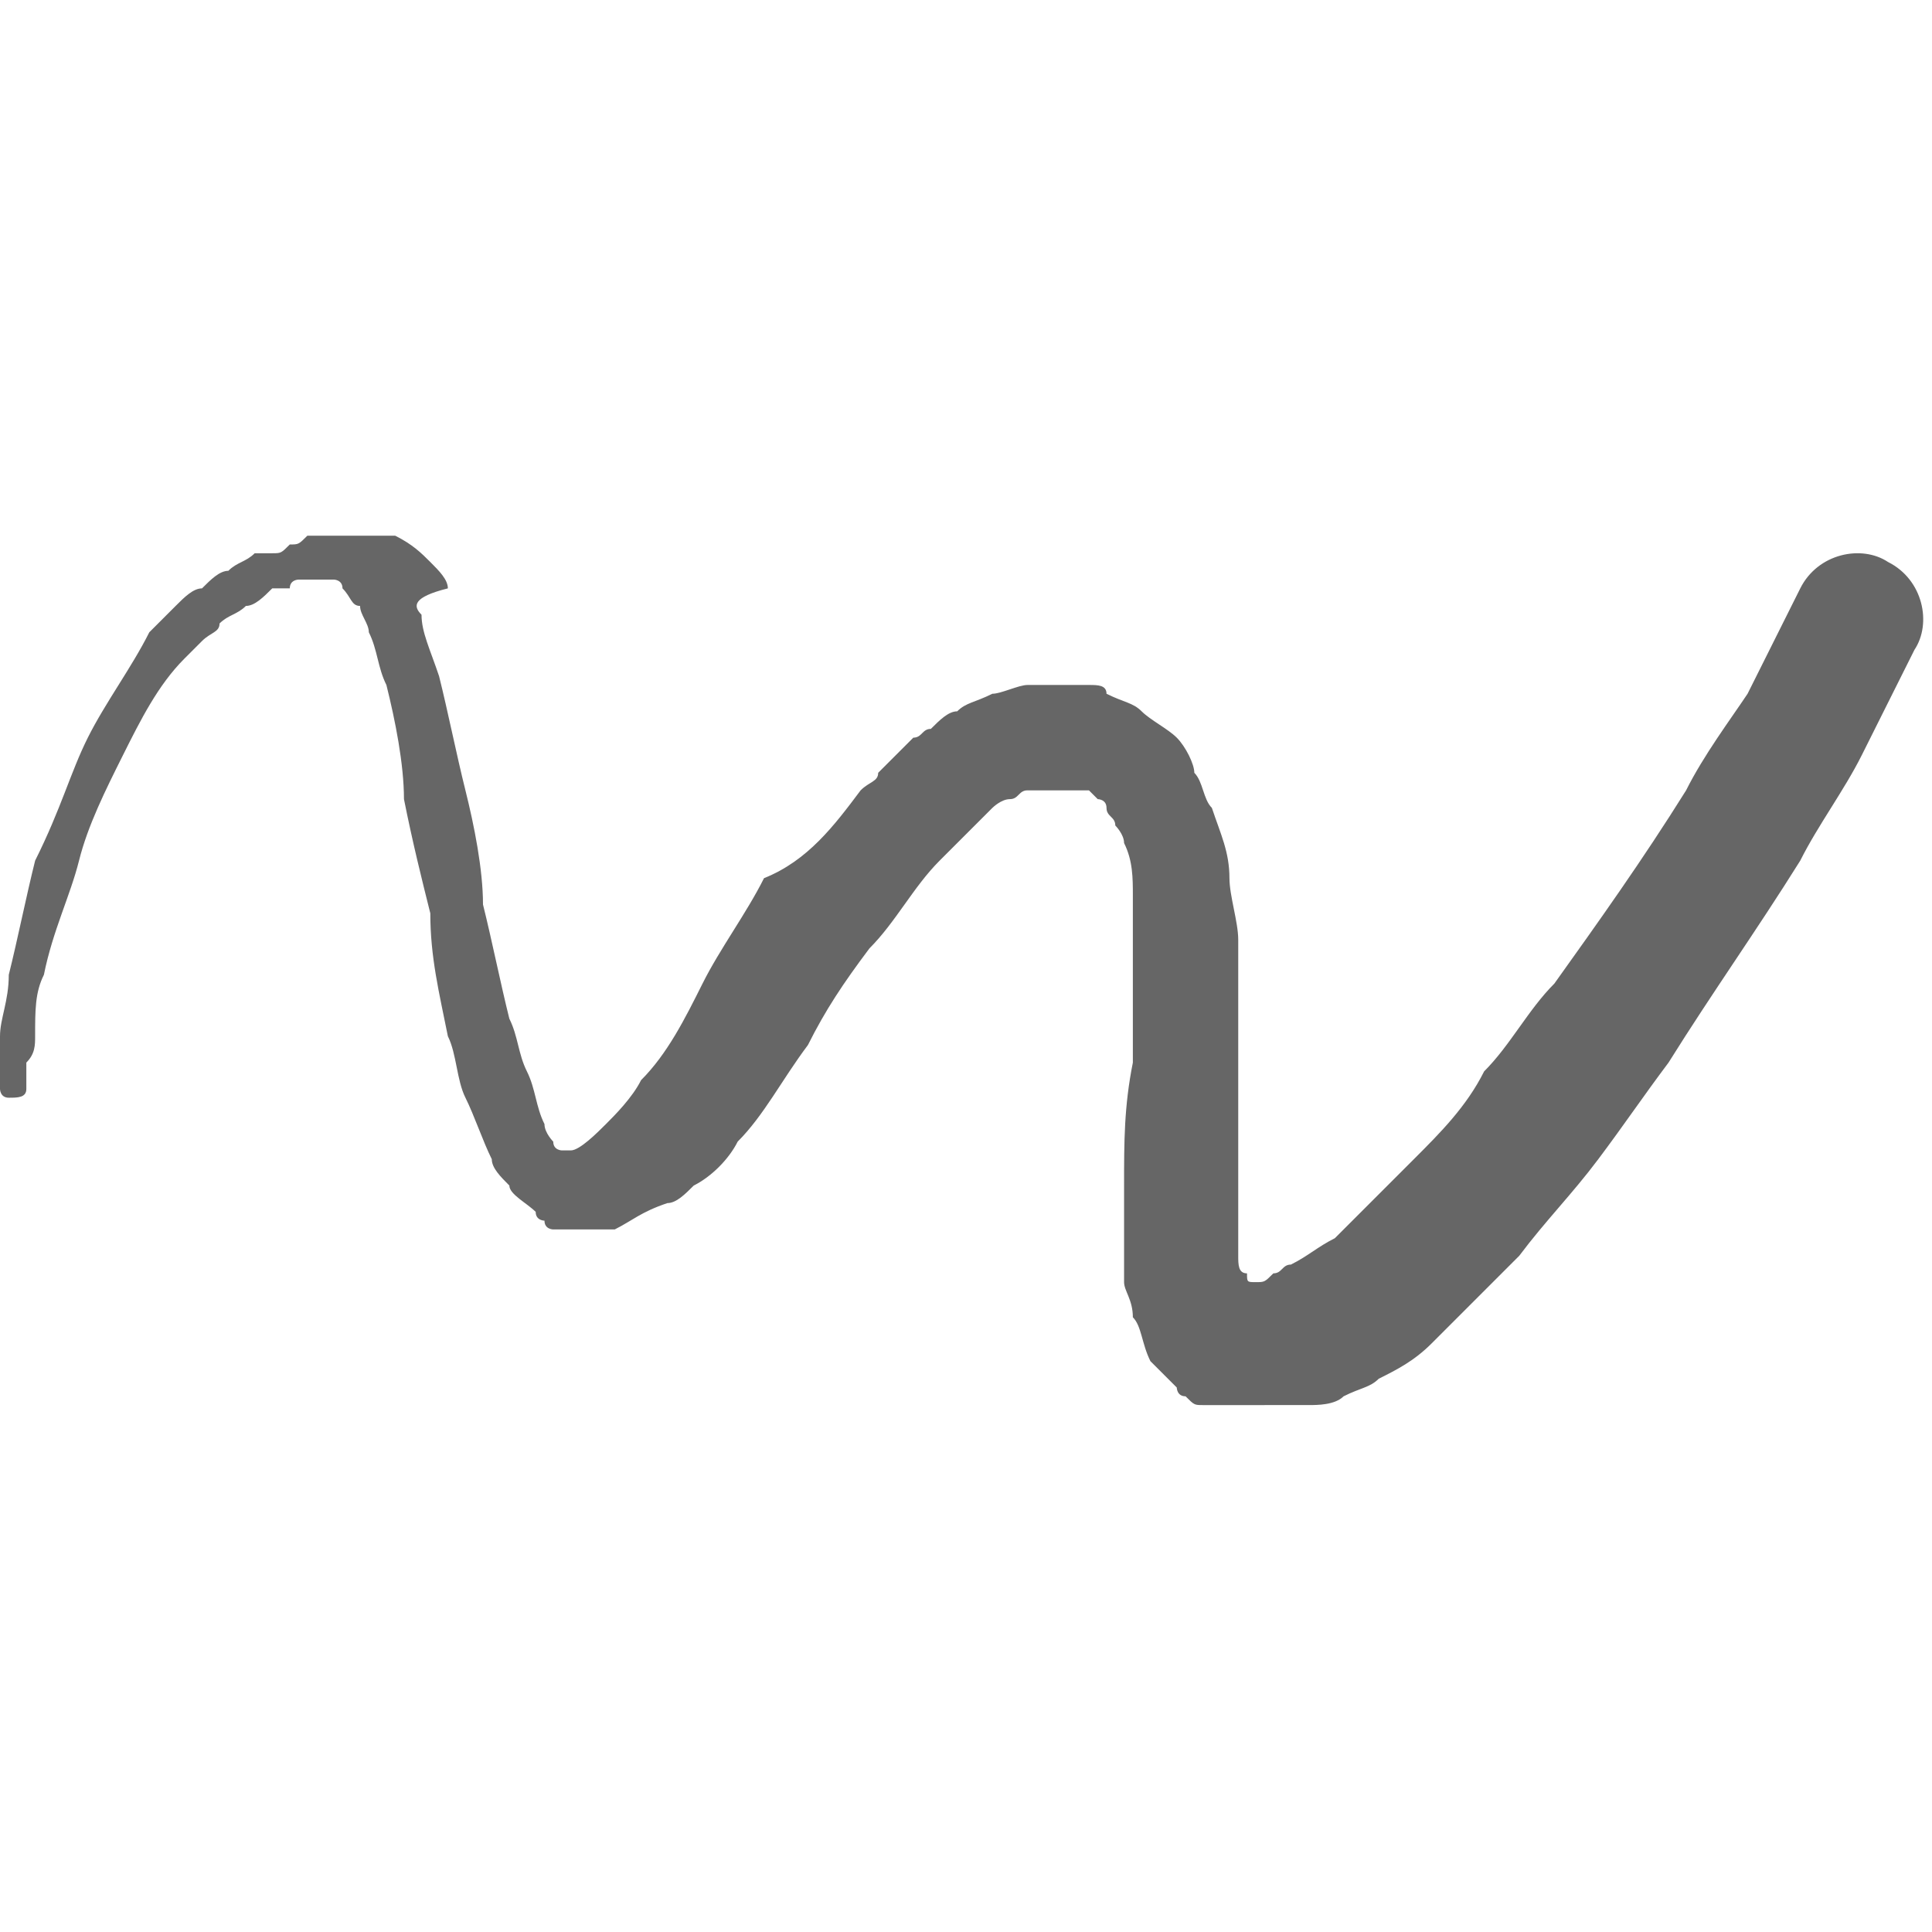 <?xml version="1.0" standalone="no"?><!DOCTYPE svg PUBLIC "-//W3C//DTD SVG 1.1//EN" "http://www.w3.org/Graphics/SVG/1.1/DTD/svg11.dtd"><svg class="icon" width="32px" height="32.00px" viewBox="0 0 1024 1024" version="1.1" xmlns="http://www.w3.org/2000/svg"><path d="M0 577.164v-13.964-13.964c0-9.309 4.655-18.618 4.655-32.582 4.655-18.618 9.309-41.891 13.964-60.509 13.964-27.927 18.618-46.545 27.927-65.164 9.309-18.618 23.273-37.236 32.582-55.855l13.964-13.964c4.655-4.655 9.309-9.309 13.964-9.309 4.655-4.655 9.309-9.309 13.964-9.309 4.655-4.655 9.309-4.655 13.964-9.309h9.309c4.655 0 4.655 0 9.309-4.655 4.655 0 4.655 0 9.309-4.655H209.455c9.309 4.655 13.964 9.309 18.618 13.964 4.655 4.655 9.309 9.309 9.309 13.964-18.618 4.655-18.618 9.309-13.964 13.964 0 9.309 4.655 18.618 9.309 32.582 4.655 18.618 9.309 41.891 13.964 60.509 4.655 18.618 9.309 41.891 9.309 60.509 4.655 18.618 9.309 41.891 13.964 60.509 4.655 9.309 4.655 18.618 9.309 27.927 4.655 9.309 4.655 18.618 9.309 27.927 0 4.655 4.655 9.309 4.655 9.309 0 4.655 4.655 4.655 4.655 4.655h4.655c4.655 0 13.964-9.309 18.618-13.964 4.655-4.655 13.964-13.964 18.618-23.273 13.964-13.964 23.273-32.582 32.582-51.2 9.309-18.618 23.273-37.236 32.582-55.855 23.273-9.309 37.236-27.927 51.2-46.545 4.655-4.655 9.309-4.655 9.309-9.309l13.964-13.964 4.655-4.655c4.655 0 4.655-4.655 9.309-4.655 4.655-4.655 9.309-9.309 13.964-9.309 4.655-4.655 9.309-4.655 18.618-9.309 4.655 0 13.964-4.655 18.618-4.655h32.582c4.655 0 9.309 0 9.309 4.655 9.309 4.655 13.964 4.655 18.618 9.309 4.655 4.655 13.964 9.309 18.618 13.964 4.655 4.655 9.309 13.964 9.309 18.618 4.655 4.655 4.655 13.964 9.309 18.618 4.655 13.964 9.309 23.273 9.309 37.236 0 9.309 4.655 23.273 4.655 32.582v167.564c0 4.655 0 9.309 4.655 9.309 0 4.655 0 4.655 4.655 4.655s4.655 0 9.309-4.655c4.655 0 4.655-4.655 9.309-4.655 9.309-4.655 13.964-9.309 23.273-13.964l41.891-41.891c13.964-13.964 27.927-27.927 37.236-46.545 13.964-13.964 23.273-32.582 37.236-46.545 23.273-32.582 46.545-65.164 69.818-102.4 9.309-18.618 23.273-37.236 32.582-51.2l13.964-27.927 13.964-27.927c9.309-18.618 32.582-23.273 46.545-13.964 18.618 9.309 23.273 32.582 13.964 46.545l-13.964 27.927-13.964 27.927c-9.309 18.618-23.273 37.236-32.582 55.855-23.273 37.236-46.545 69.818-69.818 107.055-13.964 18.618-23.273 32.582-37.236 51.2-13.964 18.618-27.927 32.582-41.891 51.2l-46.545 46.545c-9.309 9.309-18.618 13.964-27.927 18.618-4.655 4.655-9.309 4.655-18.618 9.309-4.655 4.655-13.964 4.655-18.618 4.655h-4.655-4.655-4.655H651.636 637.673c-4.655 0-4.655 0-9.309-4.655-4.655 0-4.655-4.655-4.655-4.655l-4.655-4.655-4.655-4.655-4.655-4.655c-4.655-9.309-4.655-18.618-9.309-23.273 0-9.309-4.655-13.964-4.655-18.618v-18.618-32.582c0-23.273 0-41.891 4.655-65.164v-60.509-27.927c0-9.309 0-18.618-4.655-27.927 0-4.655-4.655-9.309-4.655-9.309 0-4.655-4.655-4.655-4.655-9.309s-4.655-4.655-4.655-4.655l-4.655-4.655h-4.655-4.655-9.309H544.582c-4.655 0-4.655 4.655-9.309 4.655s-9.309 4.655-9.309 4.655l-4.655 4.655-4.655 4.655-9.309 9.309-9.309 9.309c-13.964 13.964-23.273 32.582-37.236 46.545-13.964 18.618-23.273 32.582-32.582 51.2-13.964 18.618-23.273 37.236-37.236 51.2-4.655 9.309-13.964 18.618-23.273 23.273-4.655 4.655-9.309 9.309-13.964 9.309-13.964 4.655-18.618 9.309-27.927 13.964h-32.582s-4.655 0-4.655-4.655c0 0-4.655 0-4.655-4.655-4.655-4.655-13.964-9.309-13.964-13.964-4.655-4.655-9.309-9.309-9.309-13.964-4.655-9.309-9.309-23.273-13.964-32.582-4.655-9.309-4.655-23.273-9.309-32.582-4.655-23.273-9.309-41.891-9.309-65.164-4.655-18.618-9.309-37.236-13.964-60.509 0-18.618-4.655-41.891-9.309-60.509-4.655-9.309-4.655-18.618-9.309-27.927 0-4.655-4.655-9.309-4.655-13.964-4.655 0-4.655-4.655-9.309-9.309 0-4.655-4.655-4.655-4.655-4.655H162.909h-4.655s-4.655 0-4.655 4.655h-9.309c-4.655 4.655-9.309 9.309-13.964 9.309-4.655 4.655-9.309 4.655-13.964 9.309 0 4.655-4.655 4.655-9.309 9.309l-9.309 9.309c-13.964 13.964-23.273 32.582-32.582 51.2-9.309 18.618-18.618 37.236-23.273 55.855-4.655 18.618-13.964 37.236-18.618 60.509-4.655 9.309-4.655 18.618-4.655 32.582 0 4.655 0 9.309-4.655 13.964v13.964c0 4.655-4.655 4.655-9.309 4.655s-4.655-4.655-4.655-4.655z" fill="#666666" /></svg>